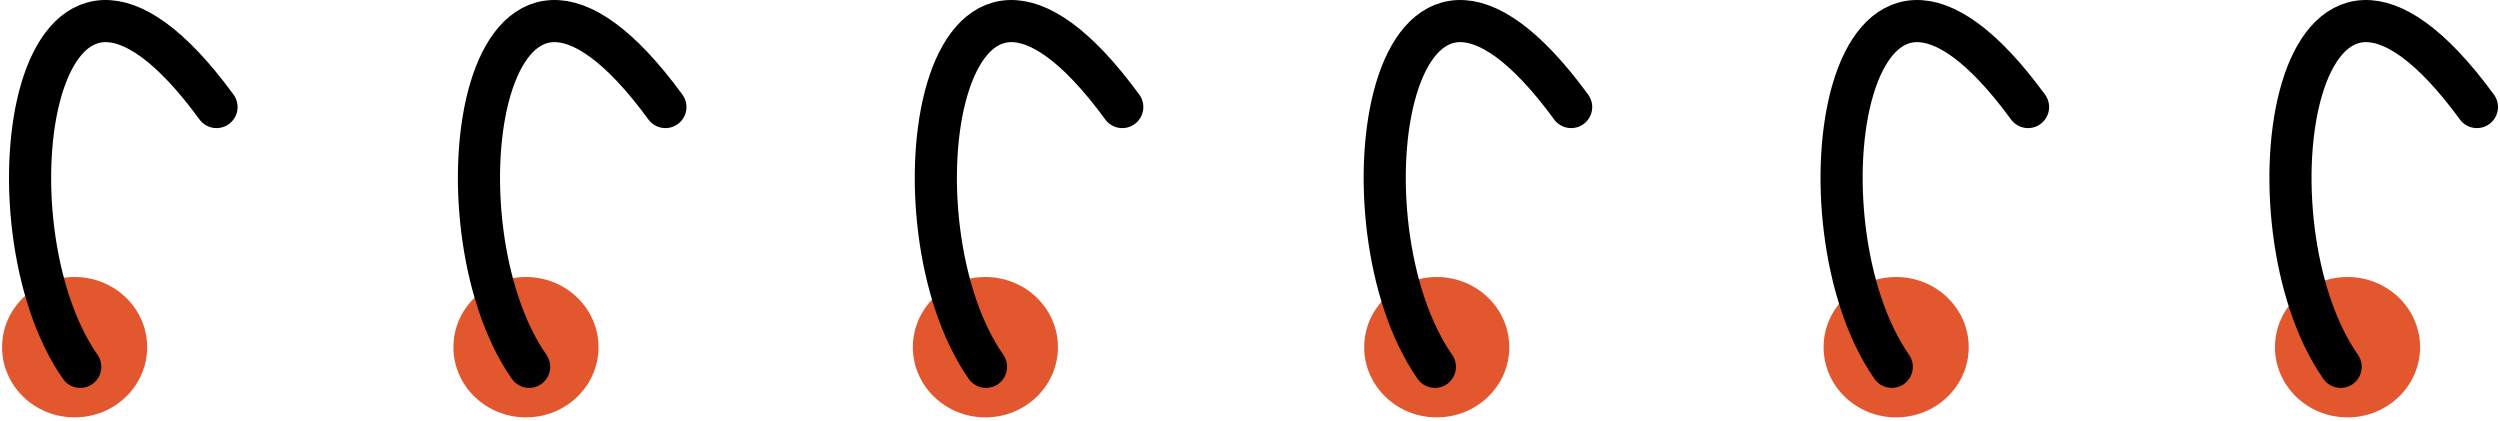 <svg width="356" height="60" viewBox="0 0 356 60" fill="none" xmlns="http://www.w3.org/2000/svg">
<ellipse cx="334.286" cy="49.44" rx="9.994" ry="10.33" transform="rotate(90 334.286 49.44)" fill="#E2572E"/>
<ellipse cx="270.013" cy="49.44" rx="9.994" ry="10.33" transform="rotate(90 270.013 49.44)" fill="#E2572E"/>
<ellipse cx="204.592" cy="49.44" rx="9.994" ry="10.33" transform="rotate(90 204.592 49.44)" fill="#E2572E"/>
<ellipse cx="140.321" cy="49.44" rx="9.994" ry="10.33" transform="rotate(90 140.321 49.44)" fill="#E2572E"/>
<ellipse cx="74.898" cy="49.44" rx="9.994" ry="10.33" transform="rotate(90 74.898 49.44)" fill="#E2572E"/>
<ellipse cx="10.626" cy="49.44" rx="9.994" ry="10.33" transform="rotate(90 10.626 49.44)" fill="#E2572E"/>
<path d="M333.308 52.236C319.04 31.807 326.459 -20.649 352.712 15.241" stroke="black" stroke-width="6" stroke-linecap="round"/>
<path d="M204.328 52.236C190.061 31.807 197.48 -20.649 223.732 15.241" stroke="black" stroke-width="6" stroke-linecap="round"/>
<path d="M75.349 52.236C61.081 31.807 68.5 -20.649 94.753 15.241" stroke="black" stroke-width="6" stroke-linecap="round"/>
<path d="M269.389 52.236C255.121 31.807 262.54 -20.649 288.793 15.241" stroke="black" stroke-width="6" stroke-linecap="round"/>
<path d="M140.408 52.236C126.141 31.807 133.56 -20.649 159.812 15.241" stroke="black" stroke-width="6" stroke-linecap="round"/>
<path d="M11.428 52.236C-2.84 31.807 4.579 -20.649 30.832 15.241" stroke="black" stroke-width="6" stroke-linecap="round"/>
</svg>

